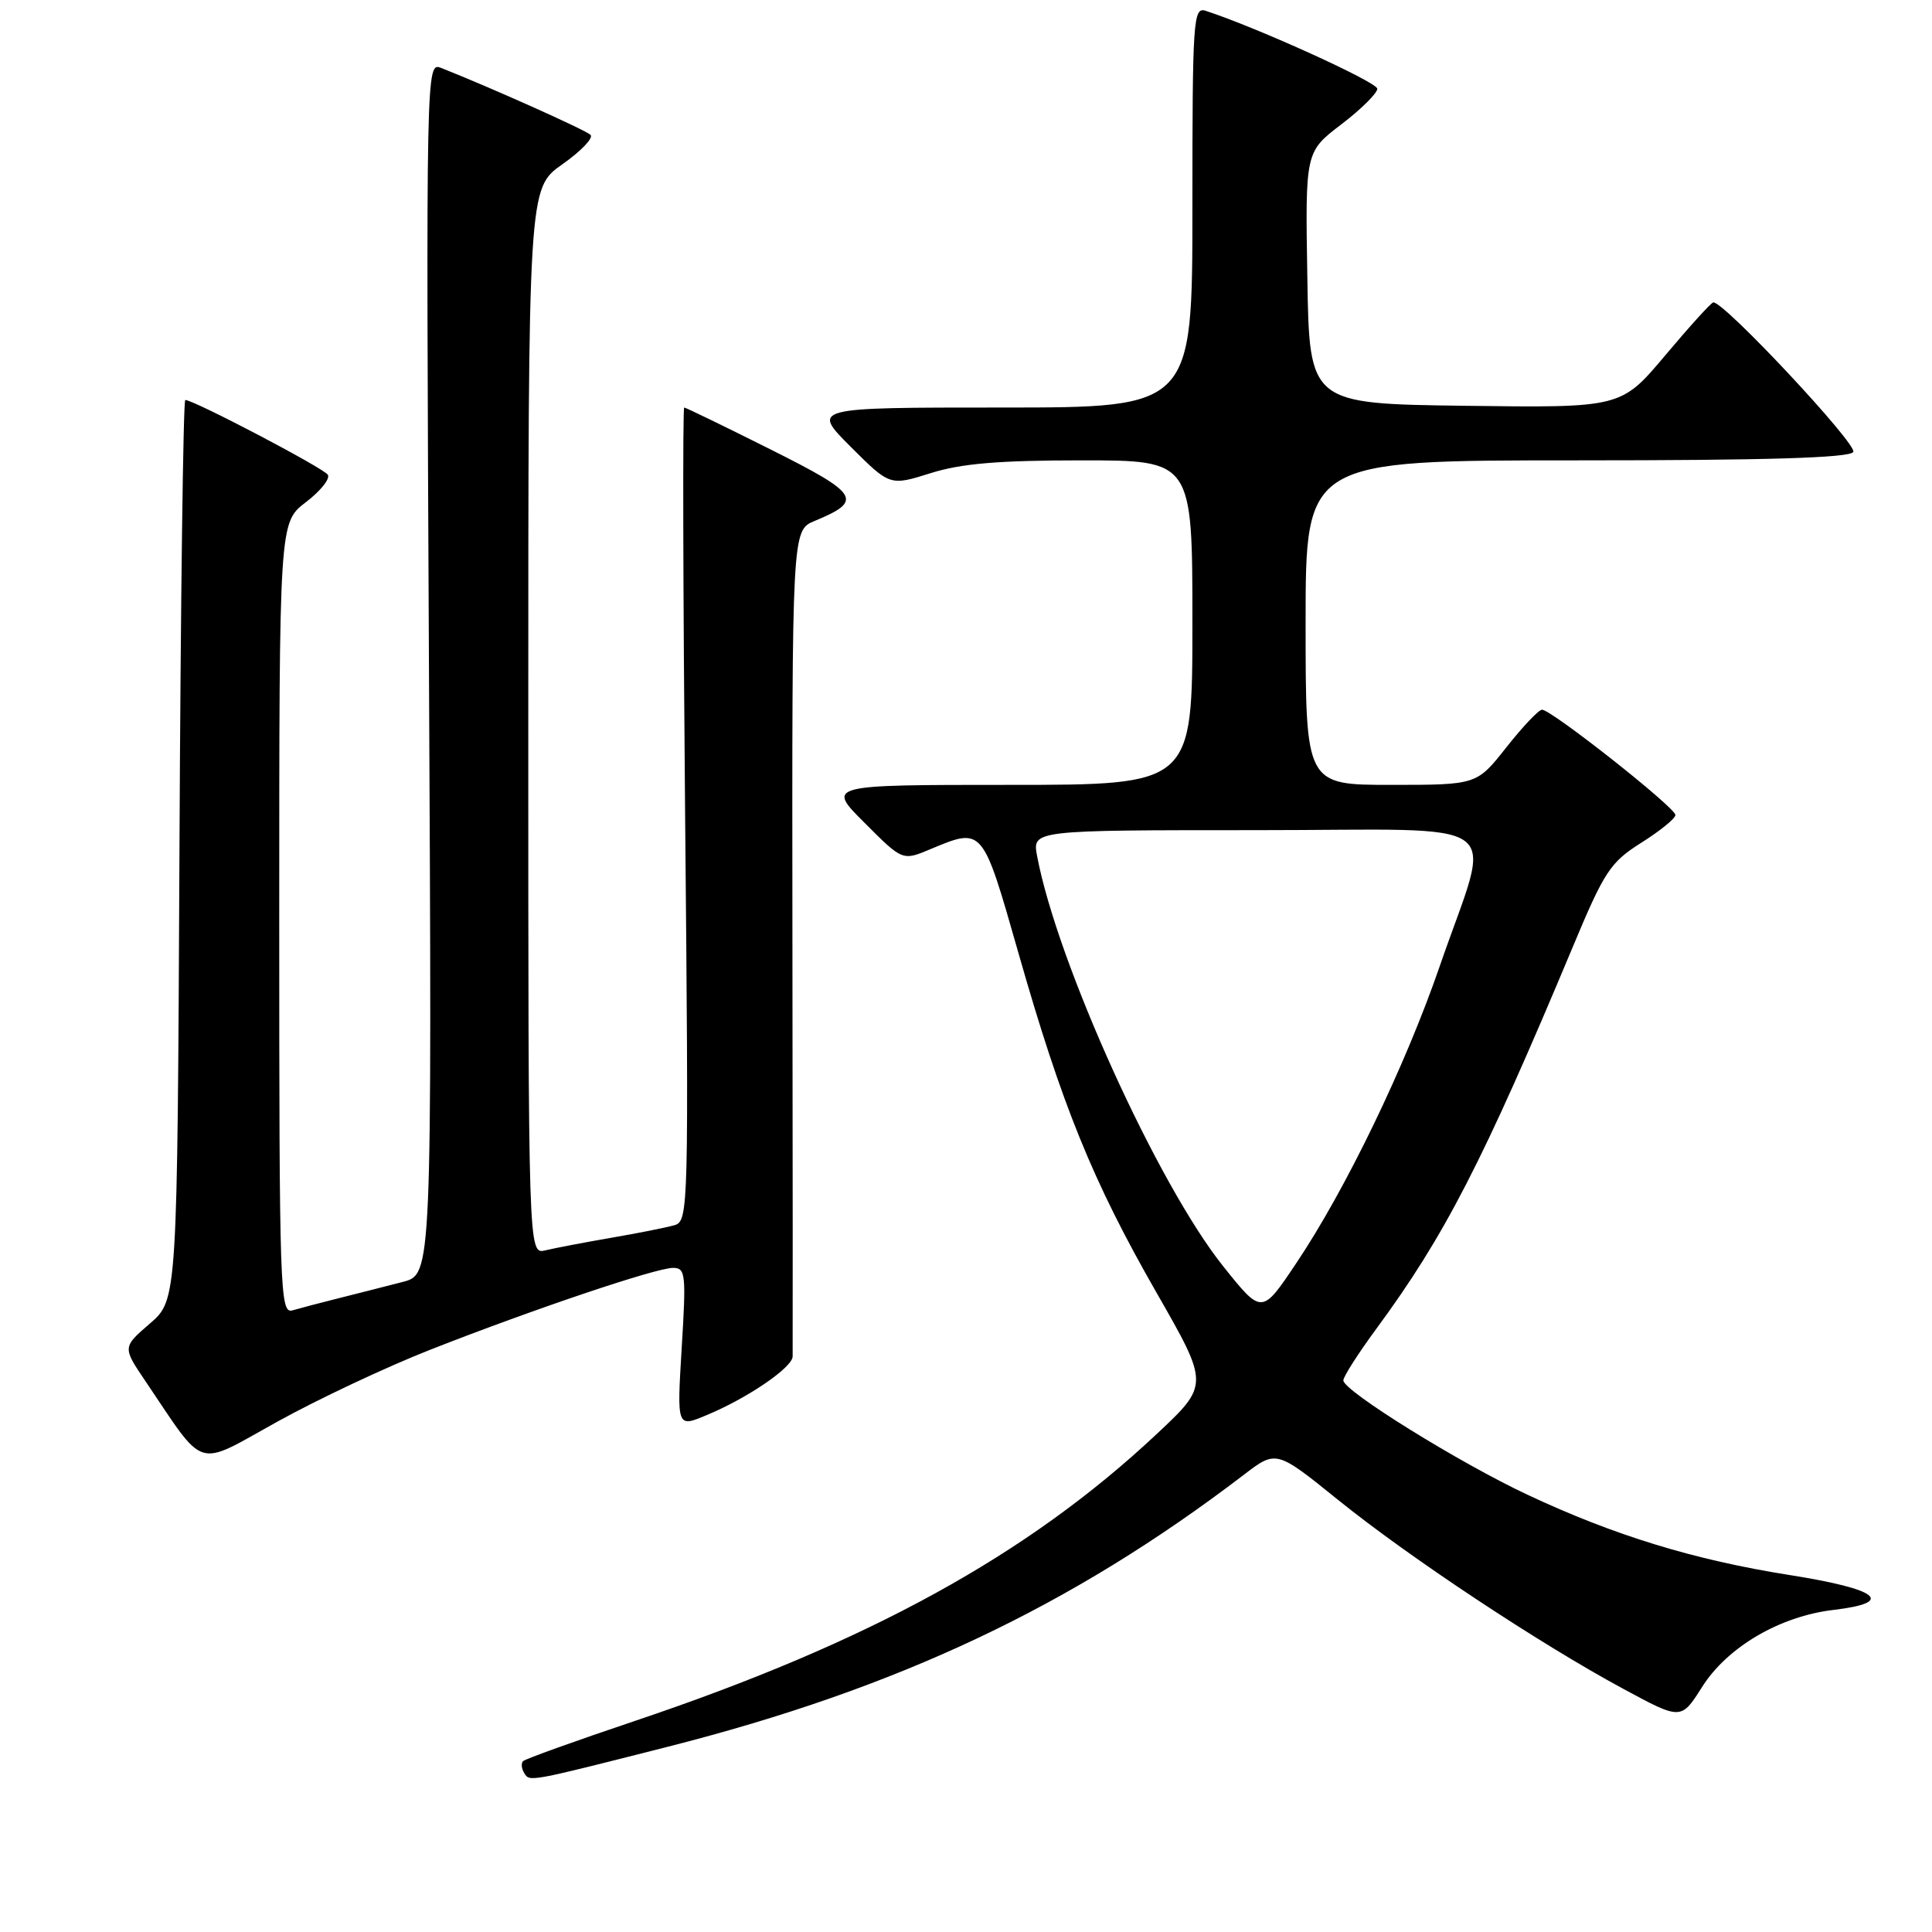 <?xml version="1.0" encoding="UTF-8" standalone="no"?>
<!DOCTYPE svg PUBLIC "-//W3C//DTD SVG 1.1//EN" "http://www.w3.org/Graphics/SVG/1.1/DTD/svg11.dtd" >
<svg xmlns="http://www.w3.org/2000/svg" xmlns:xlink="http://www.w3.org/1999/xlink" version="1.1" viewBox="0 0 256 256">
 <g >
 <path fill="currentColor"
d=" M 88.50 231.45 C 119.01 223.70 141.97 212.86 164.81 195.42 C 169.11 192.13 169.11 192.13 177.31 198.75 C 186.71 206.34 204.00 217.80 215.13 223.80 C 222.76 227.92 222.76 227.92 225.53 223.54 C 228.88 218.24 235.83 214.16 242.96 213.32 C 251.23 212.34 248.98 210.57 237.07 208.69 C 224.50 206.70 213.93 203.47 202.42 198.07 C 193.37 193.83 178.00 184.29 178.00 182.91 C 178.00 182.41 179.96 179.35 182.35 176.10 C 191.43 163.77 196.52 153.87 208.39 125.50 C 212.59 115.44 213.37 114.26 217.49 111.66 C 219.97 110.10 222.00 108.45 222.00 107.99 C 222.00 107.00 205.50 93.98 204.32 94.04 C 203.87 94.06 201.74 96.31 199.59 99.04 C 195.67 104.00 195.67 104.00 184.34 104.00 C 173.00 104.00 173.00 104.00 173.00 82.50 C 173.00 61.00 173.00 61.00 208.94 61.00 C 234.12 61.00 245.09 60.67 245.57 59.89 C 246.17 58.92 228.38 39.89 227.02 40.07 C 226.73 40.10 223.87 43.26 220.65 47.09 C 214.80 54.04 214.80 54.04 194.15 53.77 C 173.50 53.50 173.50 53.50 173.23 36.81 C 172.95 20.13 172.95 20.13 177.73 16.48 C 180.35 14.48 182.50 12.35 182.50 11.76 C 182.50 10.89 166.53 3.63 159.75 1.43 C 158.11 0.90 158.00 2.58 158.00 27.43 C 158.00 54.00 158.00 54.00 132.76 54.00 C 107.52 54.00 107.52 54.00 112.72 59.20 C 117.92 64.39 117.92 64.39 123.30 62.70 C 127.33 61.42 132.33 61.00 143.34 61.00 C 158.00 61.00 158.00 61.00 158.00 82.50 C 158.00 104.00 158.00 104.00 133.76 104.00 C 109.52 104.00 109.52 104.00 114.56 109.03 C 119.59 114.07 119.59 114.07 123.26 112.53 C 130.26 109.61 130.16 109.50 134.94 126.25 C 140.70 146.46 144.80 156.54 153.23 171.26 C 160.24 183.49 160.24 183.49 153.20 190.08 C 136.14 206.06 115.16 217.59 84.16 228.02 C 76.28 230.67 69.59 233.07 69.31 233.36 C 69.03 233.64 69.10 234.35 69.46 234.94 C 70.19 236.12 69.95 236.16 88.50 231.45 Z  M 57.00 178.85 C 70.67 173.48 86.92 168.00 89.19 168.00 C 90.84 168.00 90.93 168.83 90.33 178.58 C 89.69 189.16 89.69 189.16 93.59 187.53 C 99.04 185.27 104.99 181.21 105.03 179.74 C 105.05 179.06 105.04 154.15 105.00 124.38 C 104.94 70.27 104.94 70.27 107.94 69.03 C 114.44 66.33 113.91 65.47 102.10 59.55 C 96.01 56.50 90.86 54.00 90.66 54.00 C 90.45 54.00 90.51 78.25 90.78 107.89 C 91.27 160.12 91.23 161.79 89.39 162.34 C 88.35 162.64 84.58 163.40 81.00 164.01 C 77.42 164.63 73.49 165.38 72.25 165.68 C 70.00 166.22 70.00 166.22 70.00 95.59 C 70.00 24.96 70.00 24.96 74.50 21.78 C 76.98 20.04 78.67 18.27 78.25 17.87 C 77.61 17.23 64.77 11.49 58.47 9.01 C 56.45 8.22 56.45 8.22 56.84 88.54 C 57.24 168.86 57.24 168.86 53.37 169.86 C 51.24 170.41 47.48 171.37 45.00 171.99 C 42.52 172.61 39.71 173.35 38.75 173.63 C 37.10 174.11 37.00 171.16 37.00 121.69 C 37.00 69.24 37.00 69.24 40.52 66.55 C 42.45 65.08 43.77 63.44 43.44 62.91 C 42.90 62.03 25.68 53.00 24.55 53.00 C 24.28 53.00 23.93 79.83 23.78 112.61 C 23.50 172.23 23.50 172.23 19.87 175.37 C 16.23 178.51 16.23 178.51 19.27 183.01 C 27.35 194.96 25.75 194.47 36.73 188.39 C 42.10 185.41 51.22 181.12 57.00 178.85 Z  M 162.12 167.84 C 153.41 156.97 140.08 127.58 137.42 113.42 C 136.78 110.00 136.78 110.00 166.47 110.00 C 200.72 110.00 197.74 107.79 190.78 128.00 C 186.22 141.24 178.31 157.63 171.74 167.41 C 167.20 174.19 167.20 174.19 162.12 167.84 Z "/>
</g>
</svg>